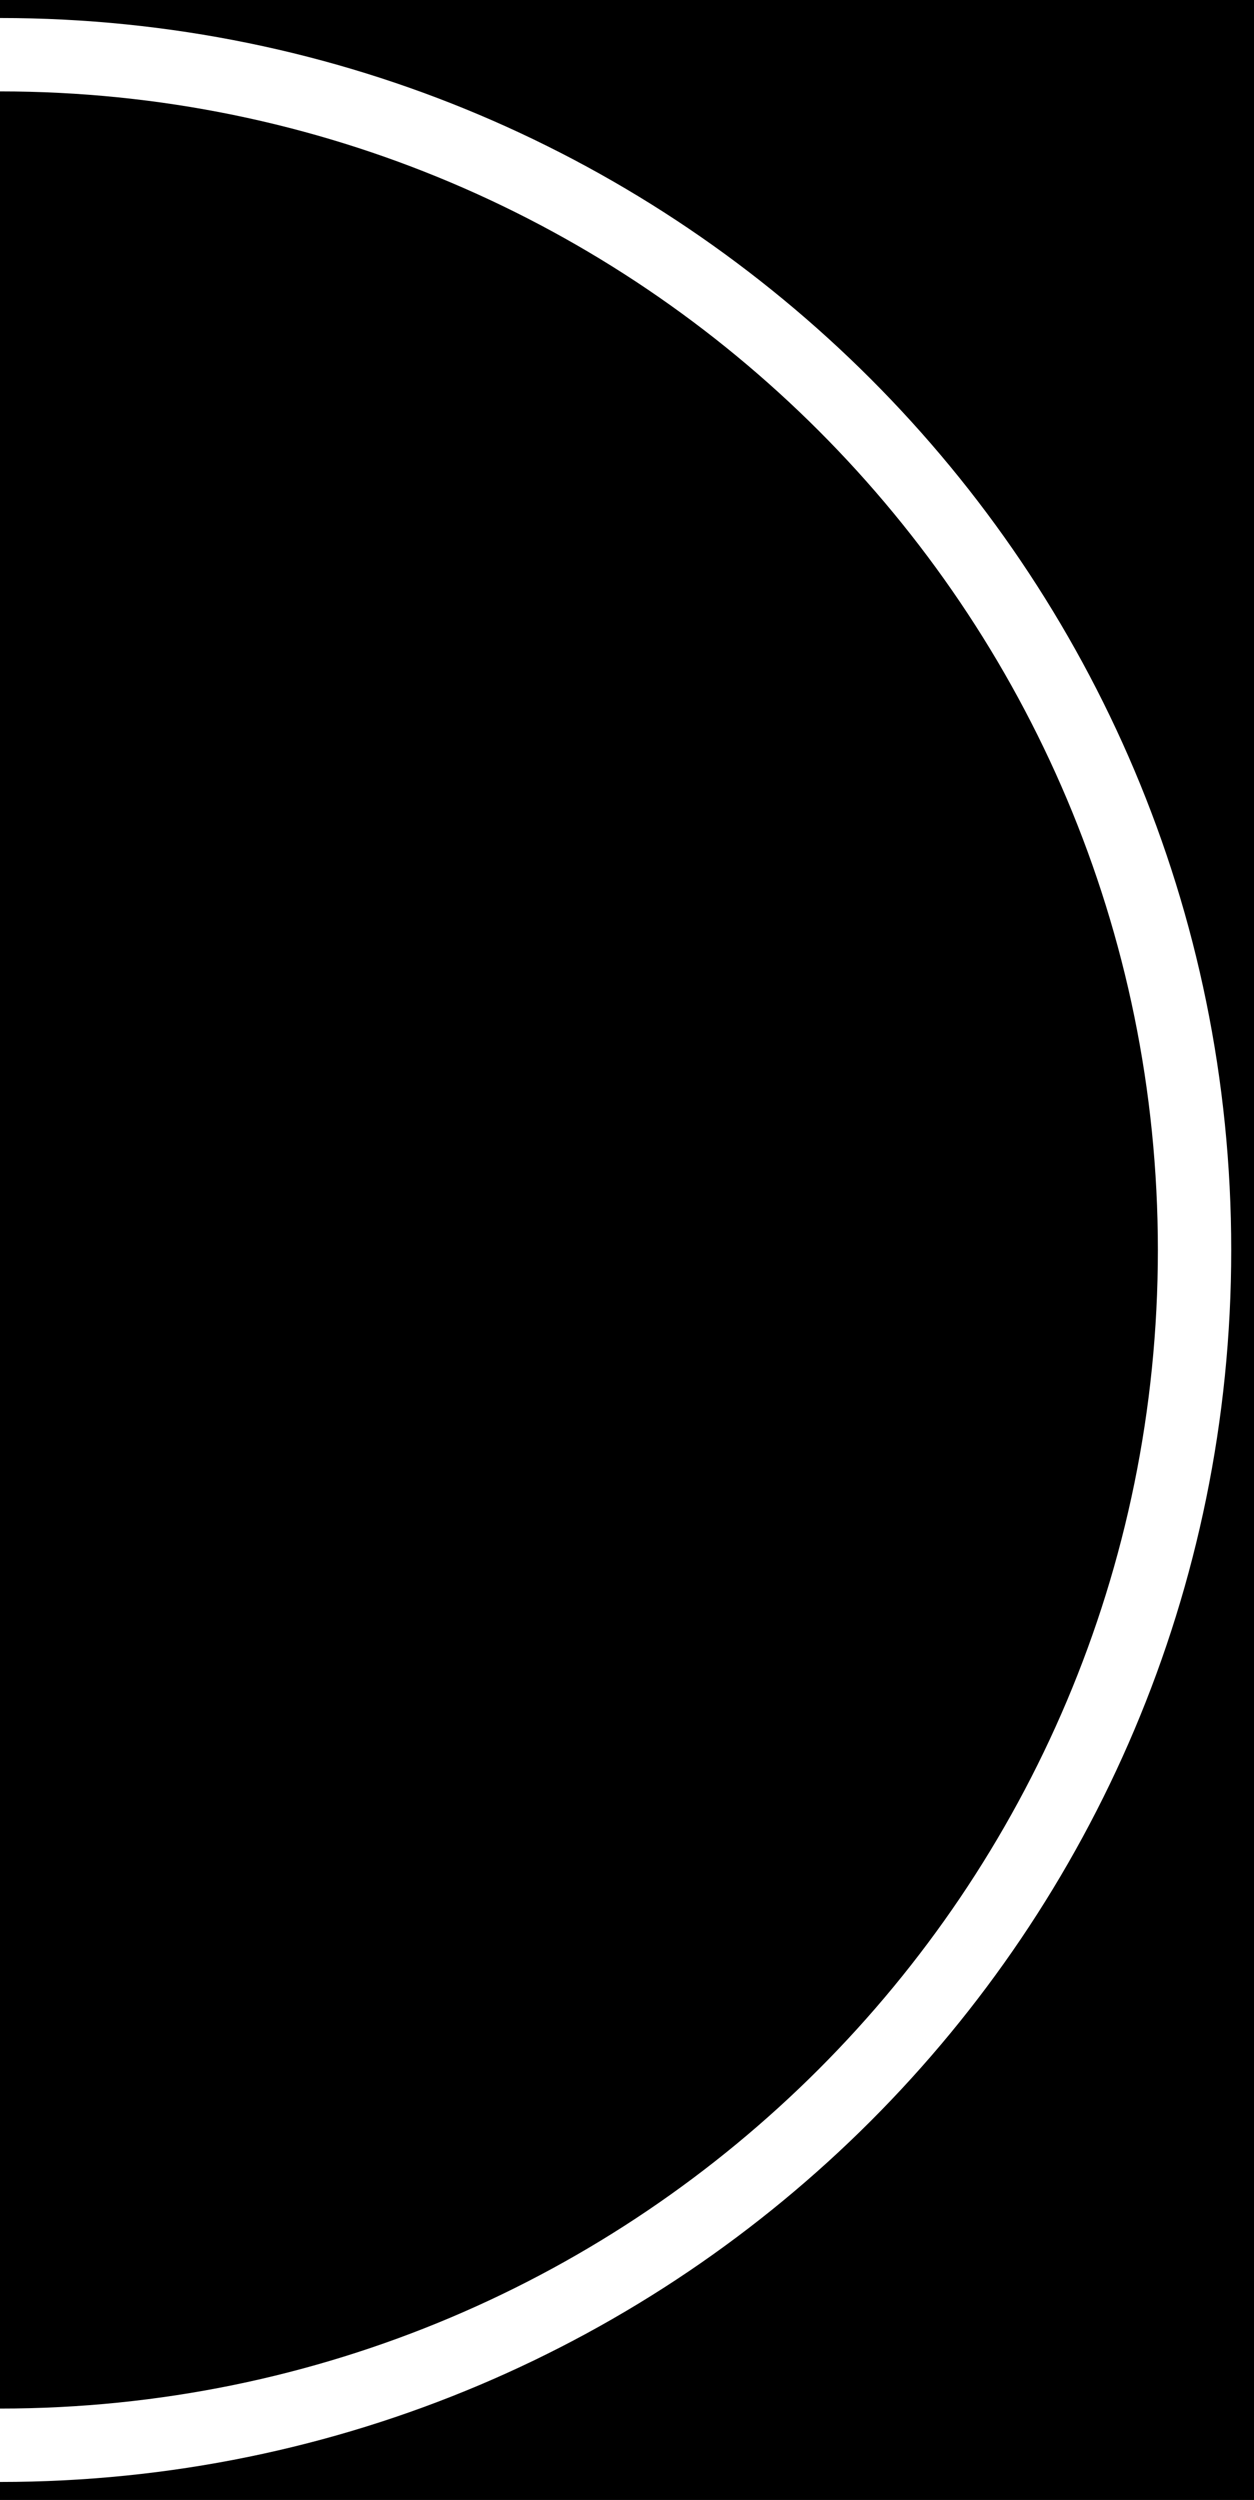 <svg data-name="Layer 1" xmlns="http://www.w3.org/2000/svg" viewBox="0 0 285.82 569.46"><path d="M0 0v4.1c154.99 0 280.63 125.64 280.63 280.63S154.99 565.36 0 565.36v4.1h285.82V0H0Z"></path><path d="M263.91 284.73C263.91 138.98 145.75 20.82 0 20.82v527.82c145.75 0 263.91-118.16 263.91-263.91Z"></path></svg>